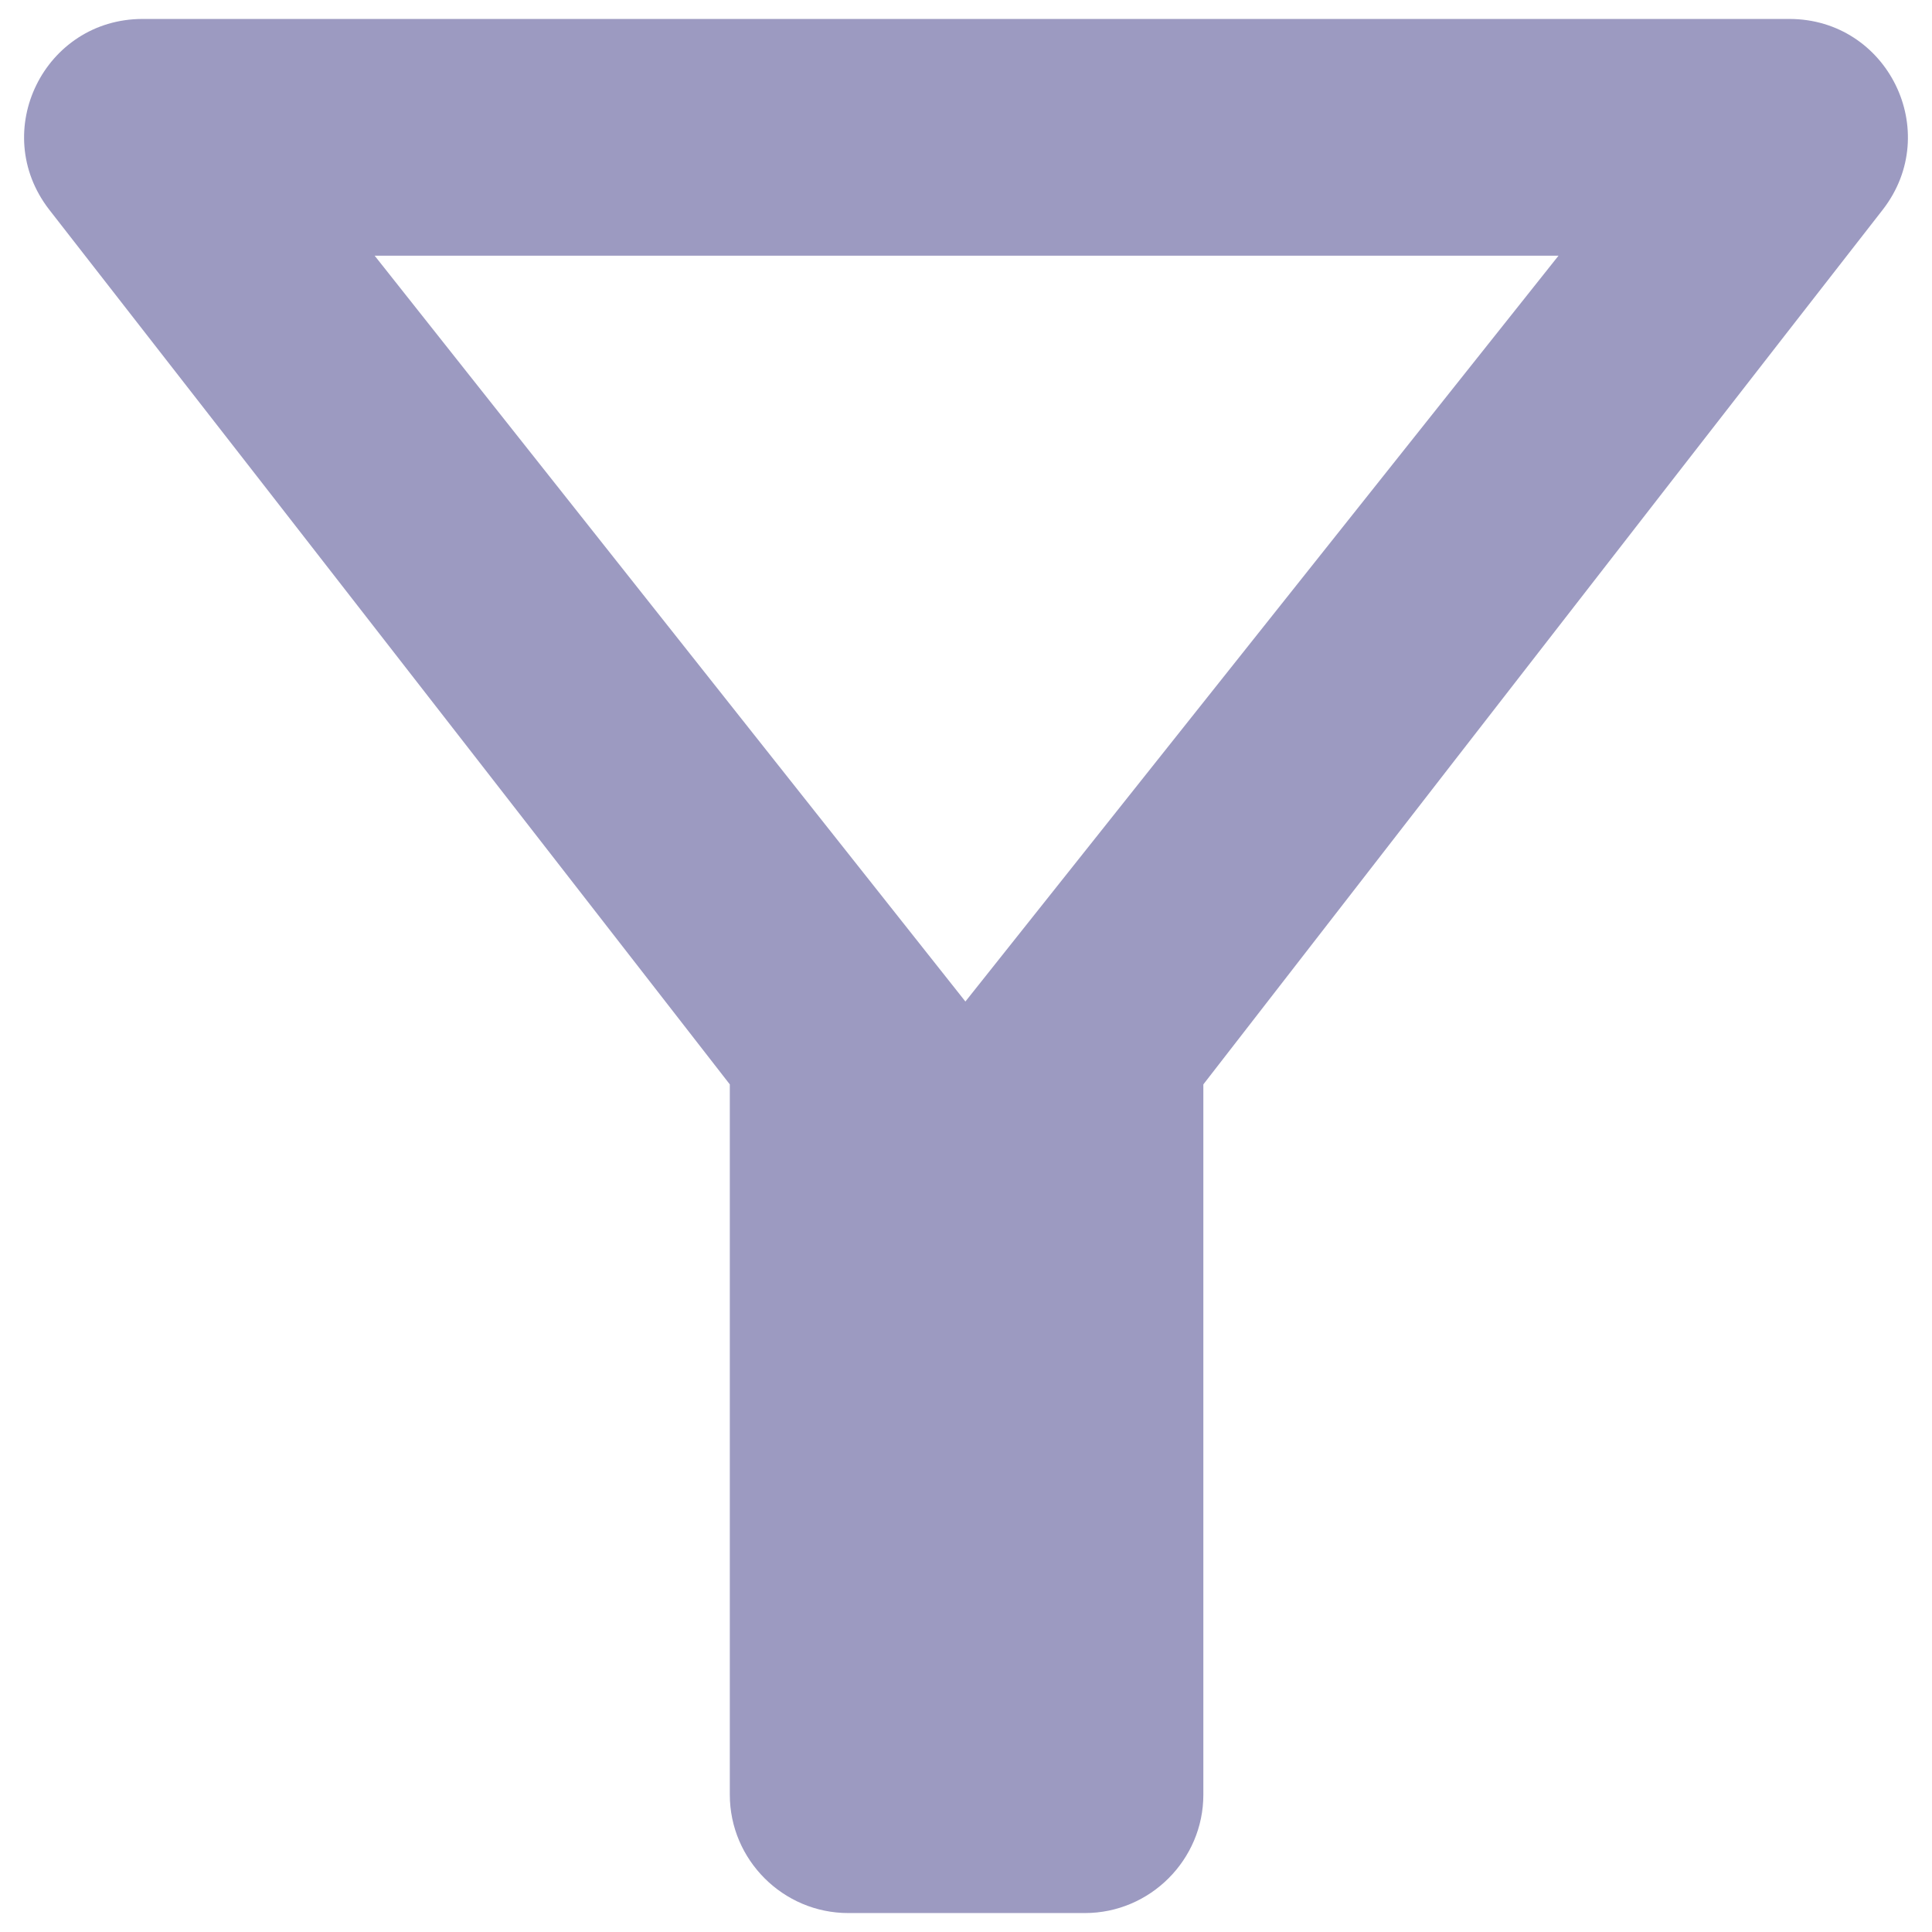 <svg width="68" height="68" viewBox="0 0 68 68" fill="none" xmlns="http://www.w3.org/2000/svg">
<path d="M13.187 9H54.854L33.979 35.25L13.187 9ZM1.729 7.375C10.146 18.167 25.687 38.167 25.687 38.167V63.167C25.687 65.458 27.562 67.333 29.854 67.333H38.187C40.479 67.333 42.354 65.458 42.354 63.167V38.167C42.354 38.167 57.854 18.167 66.271 7.375C68.396 4.625 66.437 0.667 62.979 0.667H5.021C1.562 0.667 -0.396 4.625 1.729 7.375Z" fill="#9C9AC1"/>
</svg>
